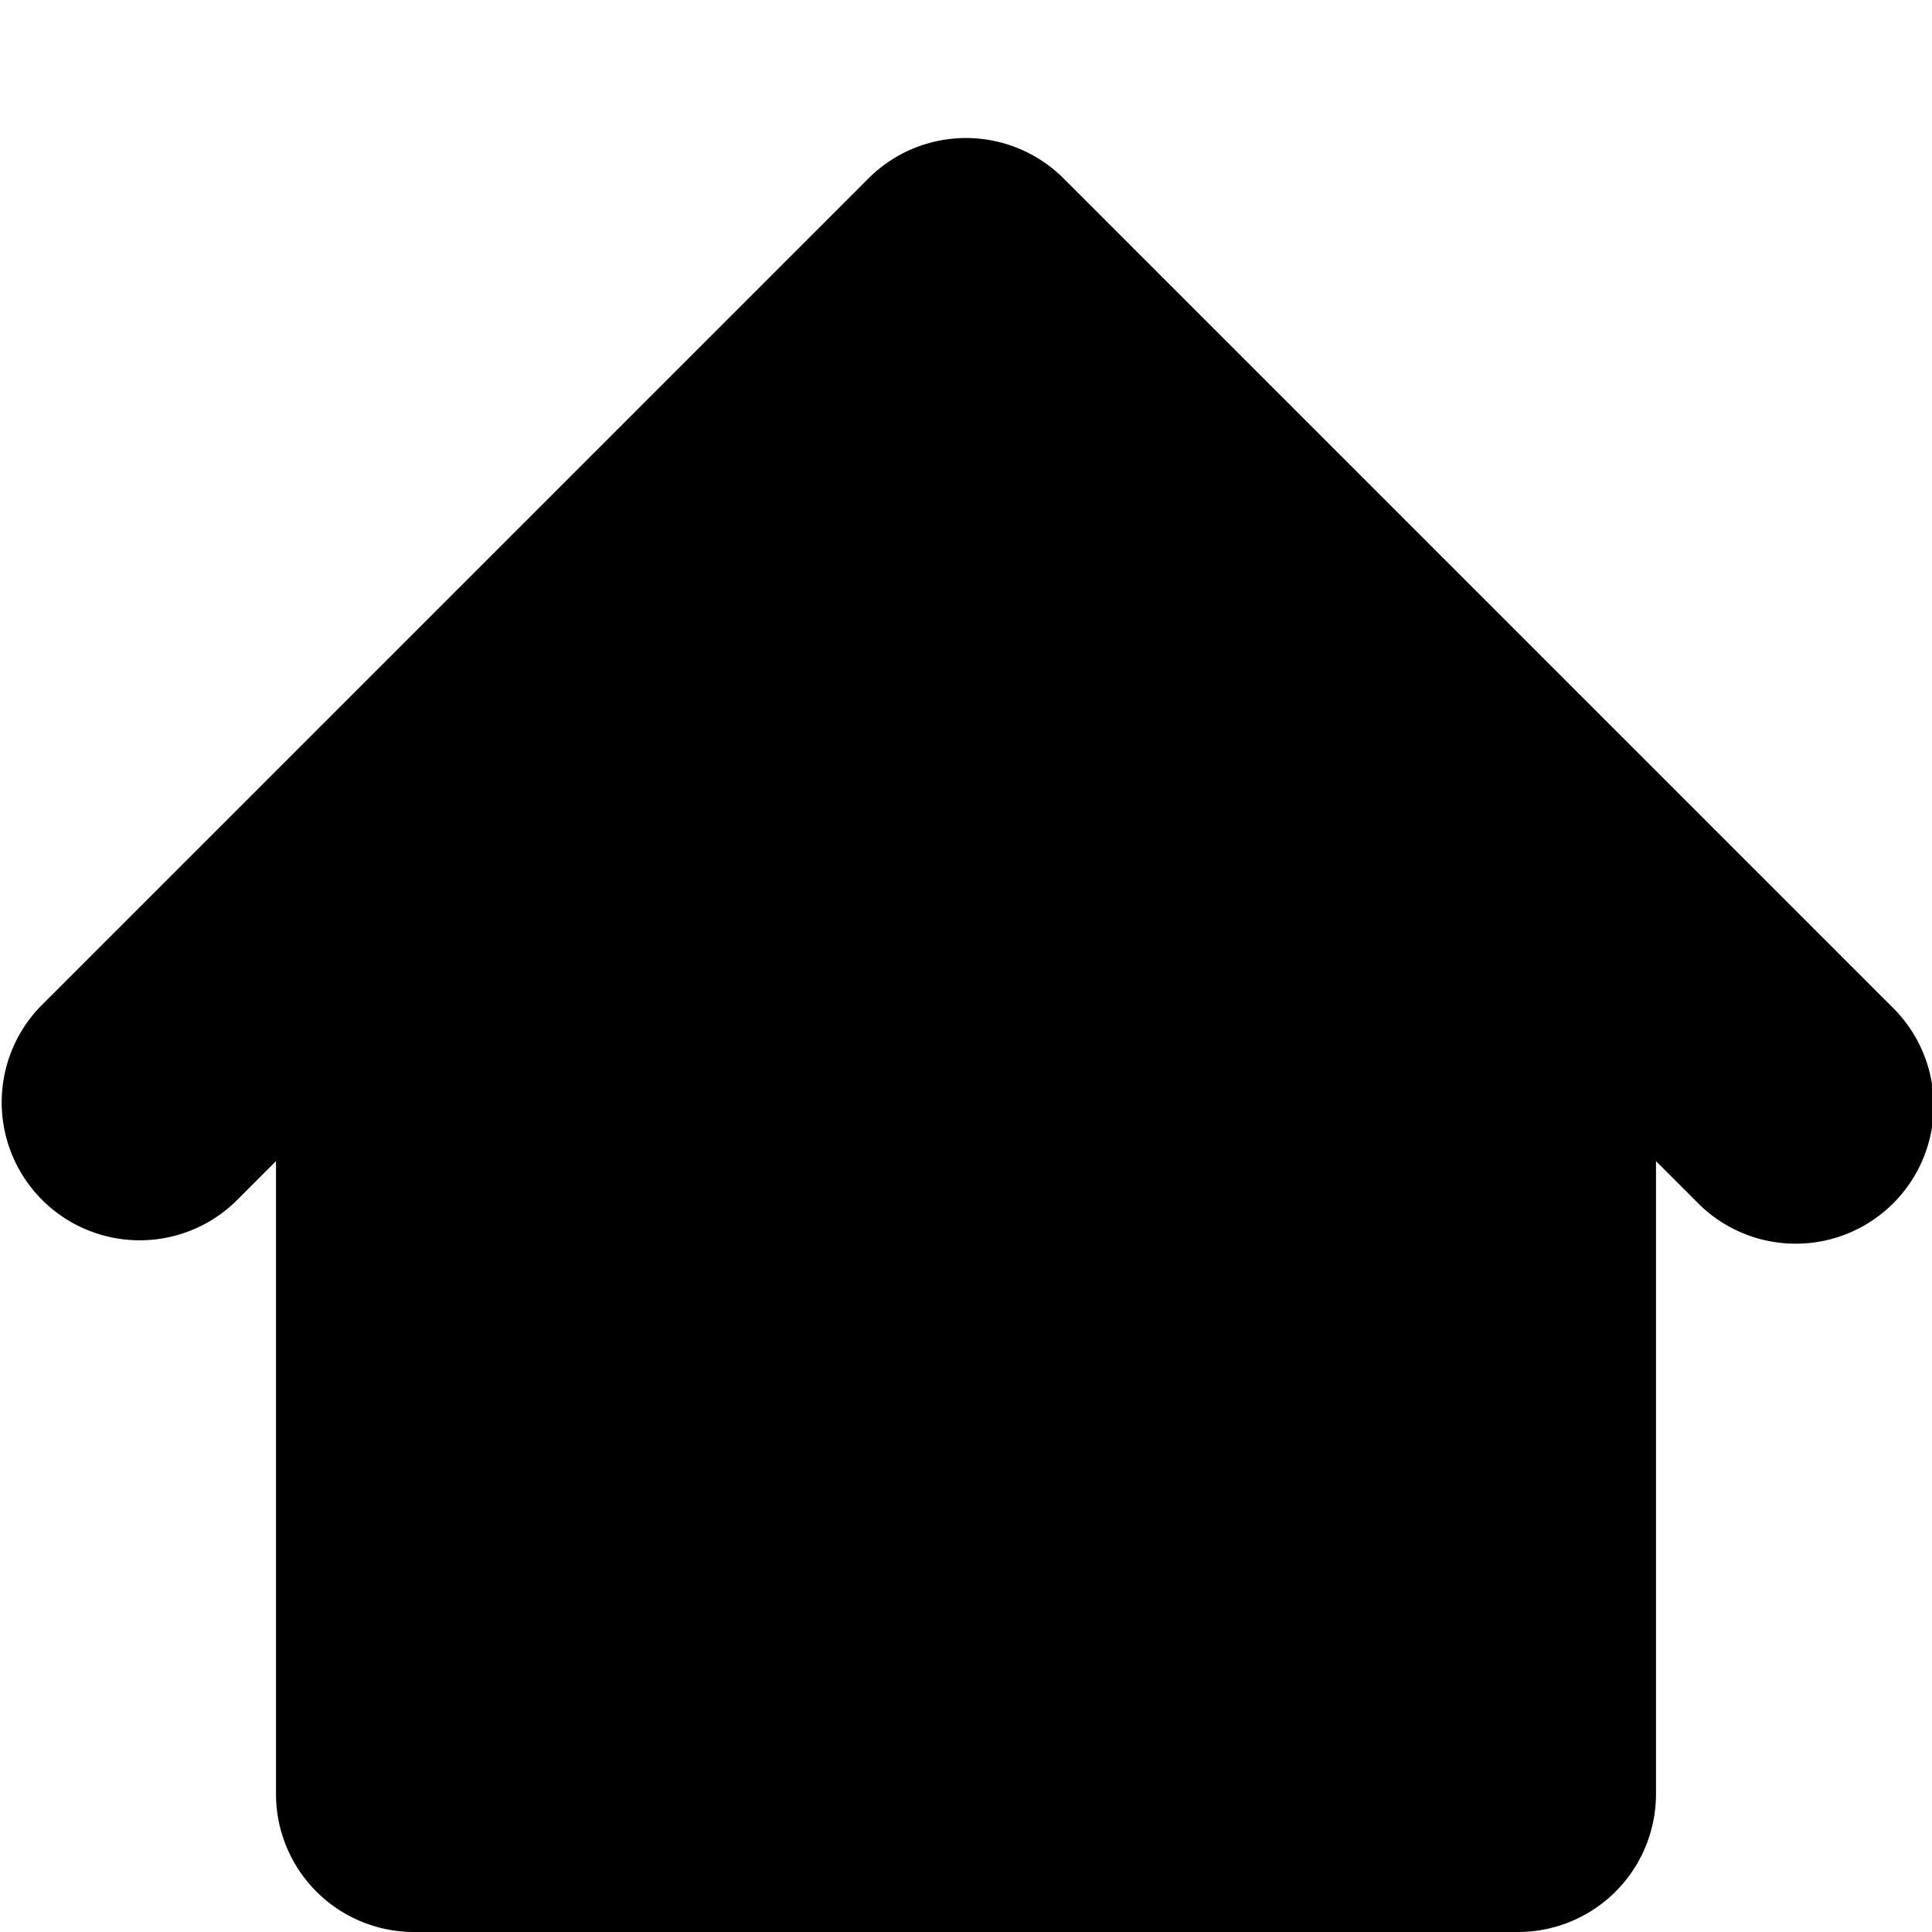 <svg xmlns="http://www.w3.org/2000/svg" width="1em" height="1em" viewBox="0 0 14 14"><path fill="currentColor" fill-rule="evenodd" d="M7.707 1.293a1 1 0 0 0-1.414 0l-6 6a1 1 0 0 0 1.414 1.414L2 8.414V13a1 1 0 0 0 1 1h8a1 1 0 0 0 1-1V8.414l.293.293a1 1 0 1 0 1.414-1.414z" clip-rule="evenodd"/></svg>